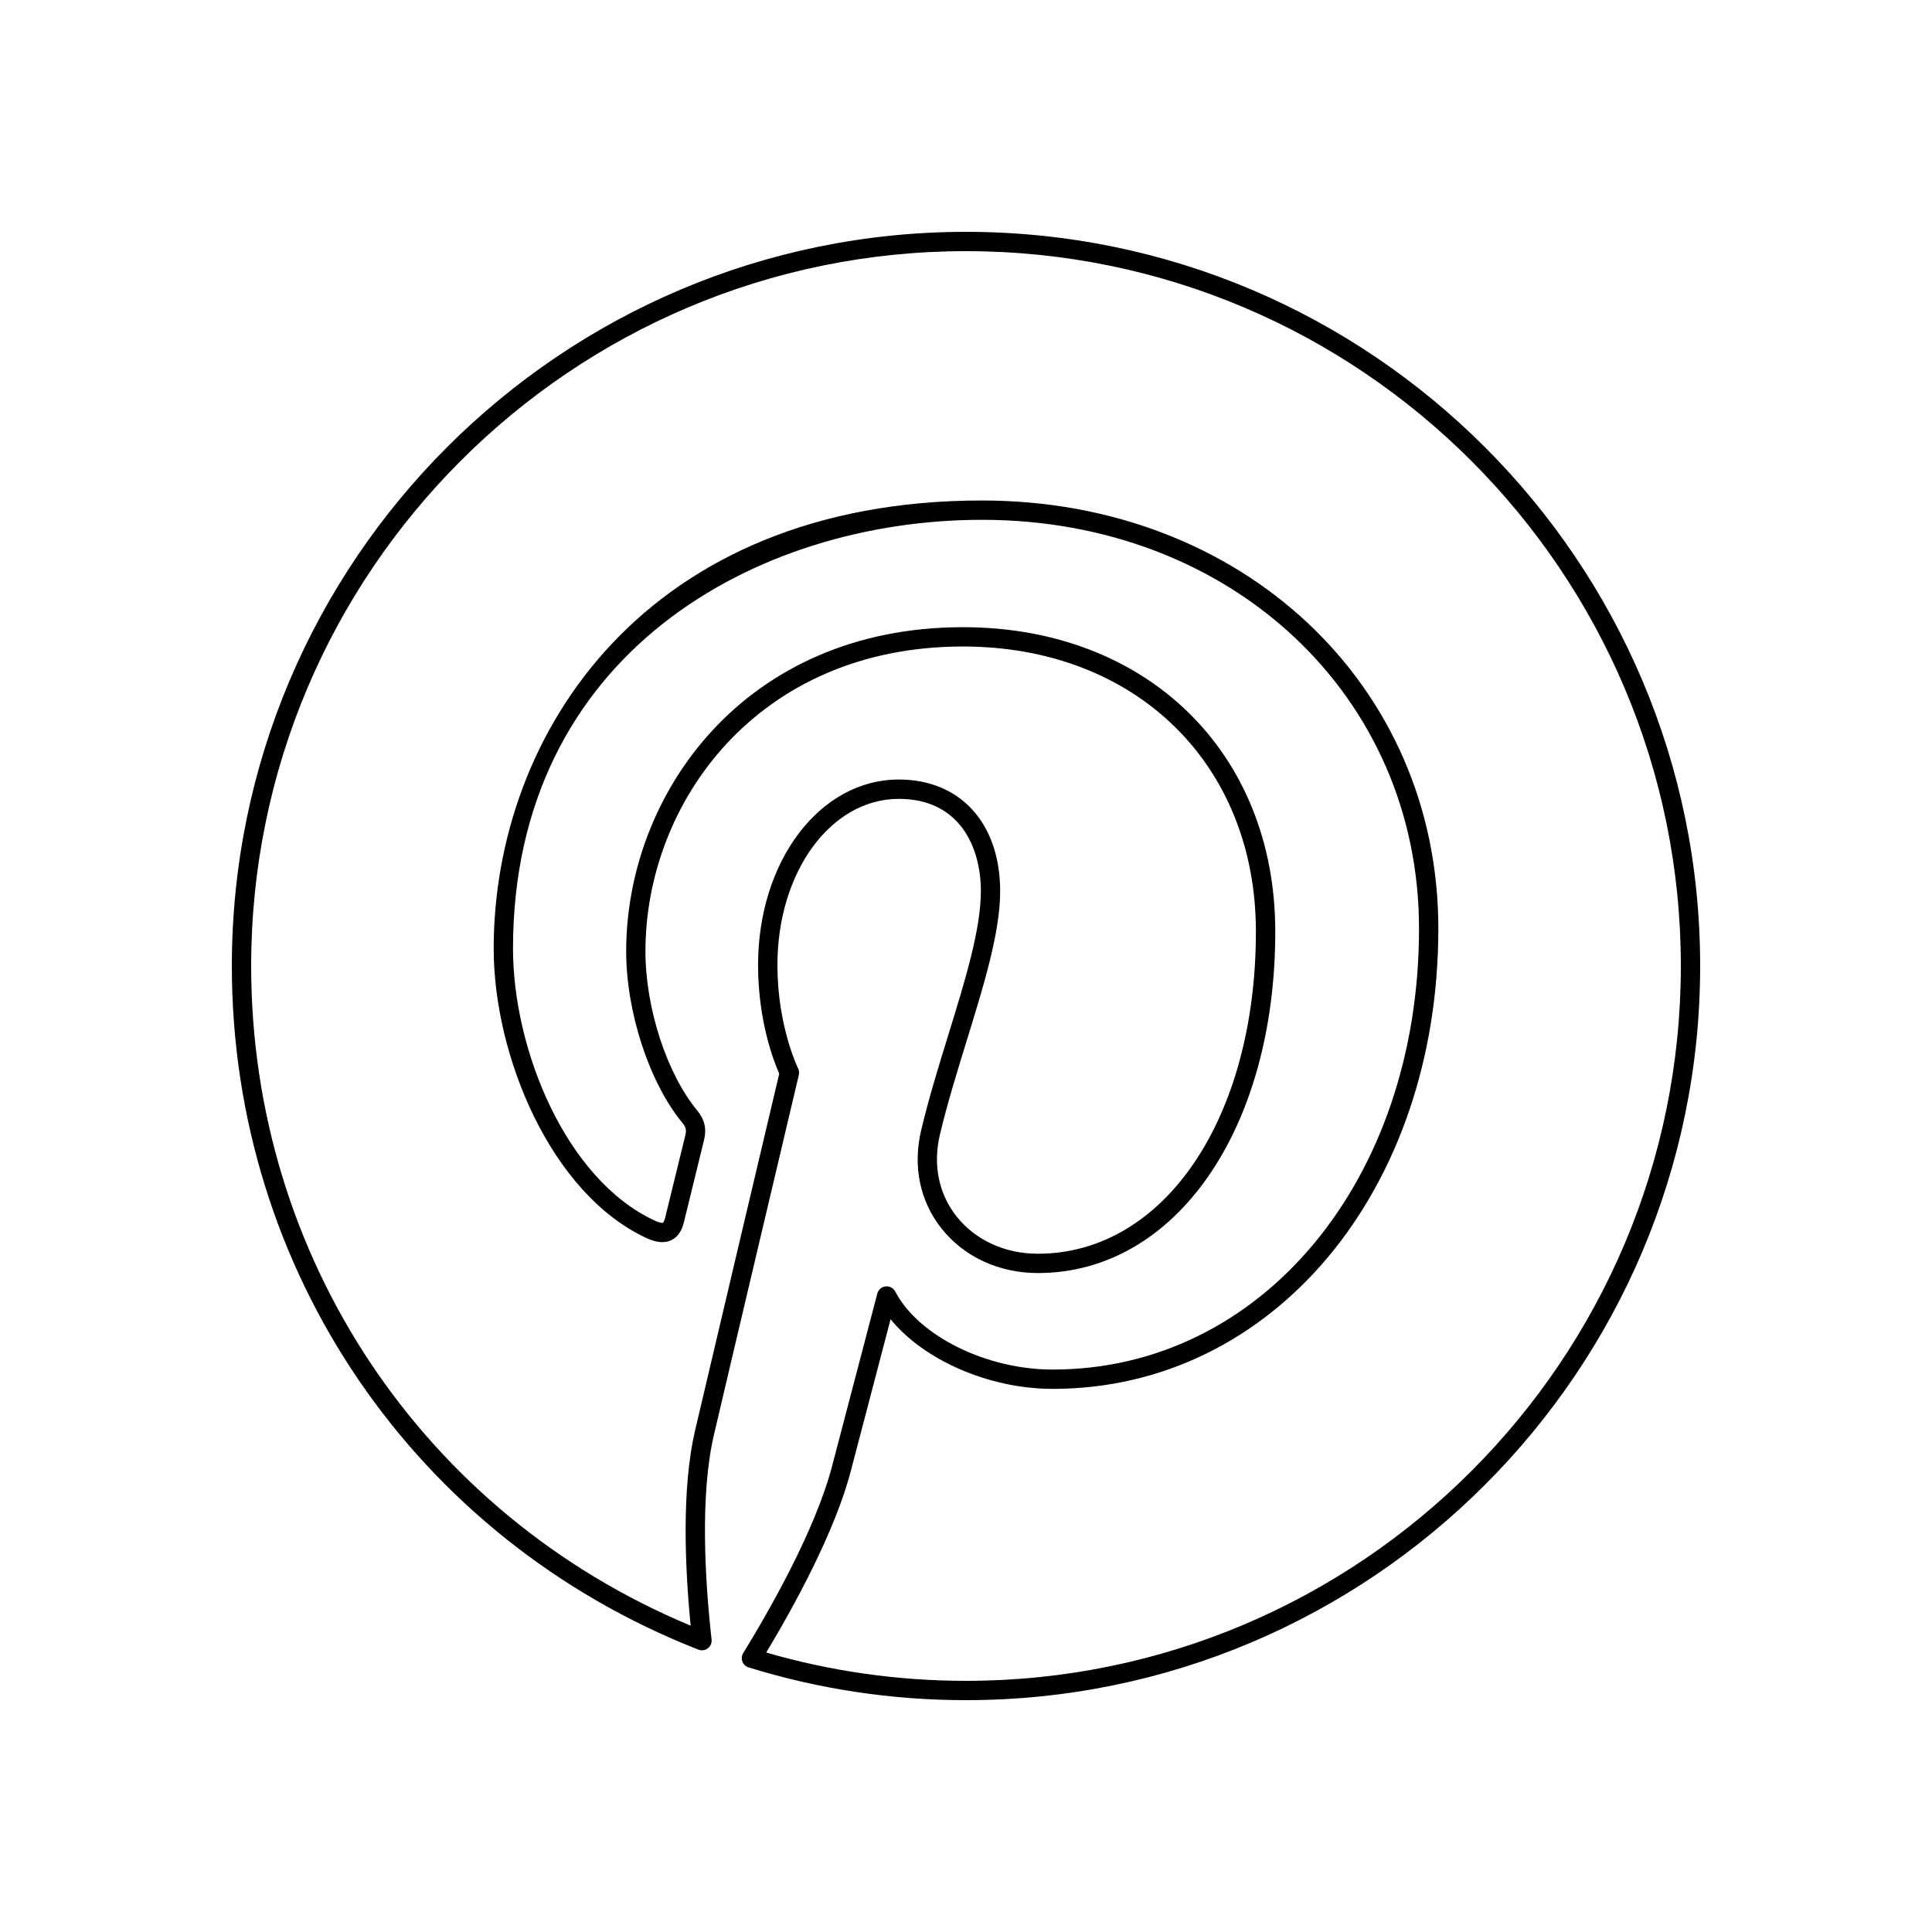 <?xml version="1.0" ?><svg enable-background="new 0 0 100 100" id="Livello_1" version="1.1" viewBox="0 0 100 100" xml:space="preserve" xmlns="http://www.w3.org/2000/svg" xmlns:xlink="http://www.w3.org/1999/xlink"><path d="M50,12c-20.954,0-38,17.047-38,38c0,15.749,9.48,29.639,24.152,35.386c0.162,0.062,0.347,0.038,0.486-0.069  c0.139-0.106,0.212-0.277,0.193-0.451c-0.345-3.115-0.604-7.481,0.12-10.59c0.681-2.926,4.397-18.638,4.397-18.638  c0.026-0.113,0.013-0.233-0.039-0.338c-0.011-0.021-1.07-2.193-1.07-5.345c0-4.826,2.761-8.606,6.286-8.606  c3.129,0,4.245,2.471,4.245,4.782c0,1.978-0.821,4.637-1.69,7.452c-0.499,1.617-1.015,3.289-1.401,4.918  c-0.441,1.863-0.068,3.667,1.05,5.08c1.162,1.47,2.981,2.312,4.99,2.312c7.121,0,12.289-7.433,12.289-17.673  c0-9.277-6.647-15.757-16.164-15.757c-11.323,0-17.433,8.643-17.433,16.774c0,3.151,1.195,6.801,2.905,8.876  c0.205,0.248,0.215,0.41,0.159,0.64c-0.164,0.684-0.444,1.82-0.675,2.759c-0.17,0.69-0.314,1.275-0.367,1.496  c-0.056,0.233-0.119,0.282-0.12,0.282c0,0.005-0.107,0.035-0.437-0.118c-4.583-2.134-7.323-8.832-7.323-14.074  c0-15.248,12.584-22.193,24.277-22.193c12.895,0,22.618,9.096,22.618,21.158c0,13.013-8.15,22.825-18.959,22.825  c-3.44,0-6.945-1.736-8.152-4.039c-0.096-0.183-0.292-0.285-0.5-0.265c-0.205,0.023-0.375,0.171-0.427,0.37  c0,0-1.881,7.161-2.337,8.916c-0.862,3.314-3.254,7.496-4.604,9.694c-0.081,0.132-0.096,0.293-0.042,0.438  c0.054,0.145,0.172,0.256,0.32,0.302C42.38,87.43,46.166,88,50,88c20.954,0,38-17.047,38-38S70.954,12,50,12z M50,87  c-3.518,0-6.994-0.493-10.34-1.466c1.41-2.347,3.557-6.237,4.382-9.411c0.346-1.331,1.512-5.774,2.054-7.84  c1.717,2.111,5.093,3.605,8.393,3.605c11.378,0,19.959-10.242,19.959-23.825c0-12.632-10.154-22.158-23.618-22.158  c-17.367,0-25.277,12.022-25.277,23.193c0,5.556,2.955,12.679,7.901,14.98c0.523,0.245,0.946,0.28,1.294,0.112  c0.327-0.158,0.542-0.469,0.656-0.95c0.053-0.22,0.196-0.802,0.365-1.489c0.231-0.941,0.512-2.079,0.676-2.764  c0.137-0.567,0.022-1.047-0.36-1.511c-1.576-1.911-2.677-5.299-2.677-8.239c0-7.647,5.759-15.774,16.433-15.774  c8.928,0,15.164,6.068,15.164,14.757c0,9.661-4.748,16.673-11.289,16.673c-1.701,0-3.234-0.704-4.206-1.933  c-0.924-1.168-1.23-2.67-0.861-4.229c0.379-1.597,0.89-3.252,1.384-4.854c0.892-2.89,1.735-5.619,1.735-7.747  c0-3.513-2.059-5.782-5.245-5.782c-4.085,0-7.286,4.22-7.286,9.606c0,2.918,0.83,5.022,1.096,5.621  c-0.402,1.698-3.718,15.725-4.358,18.473c-0.692,2.974-0.53,6.988-0.227,10.096C21.902,78.372,13,65.059,13,50  c0-20.402,16.598-37,37-37s37,16.598,37,37S70.402,87,50,87z"/></svg>
